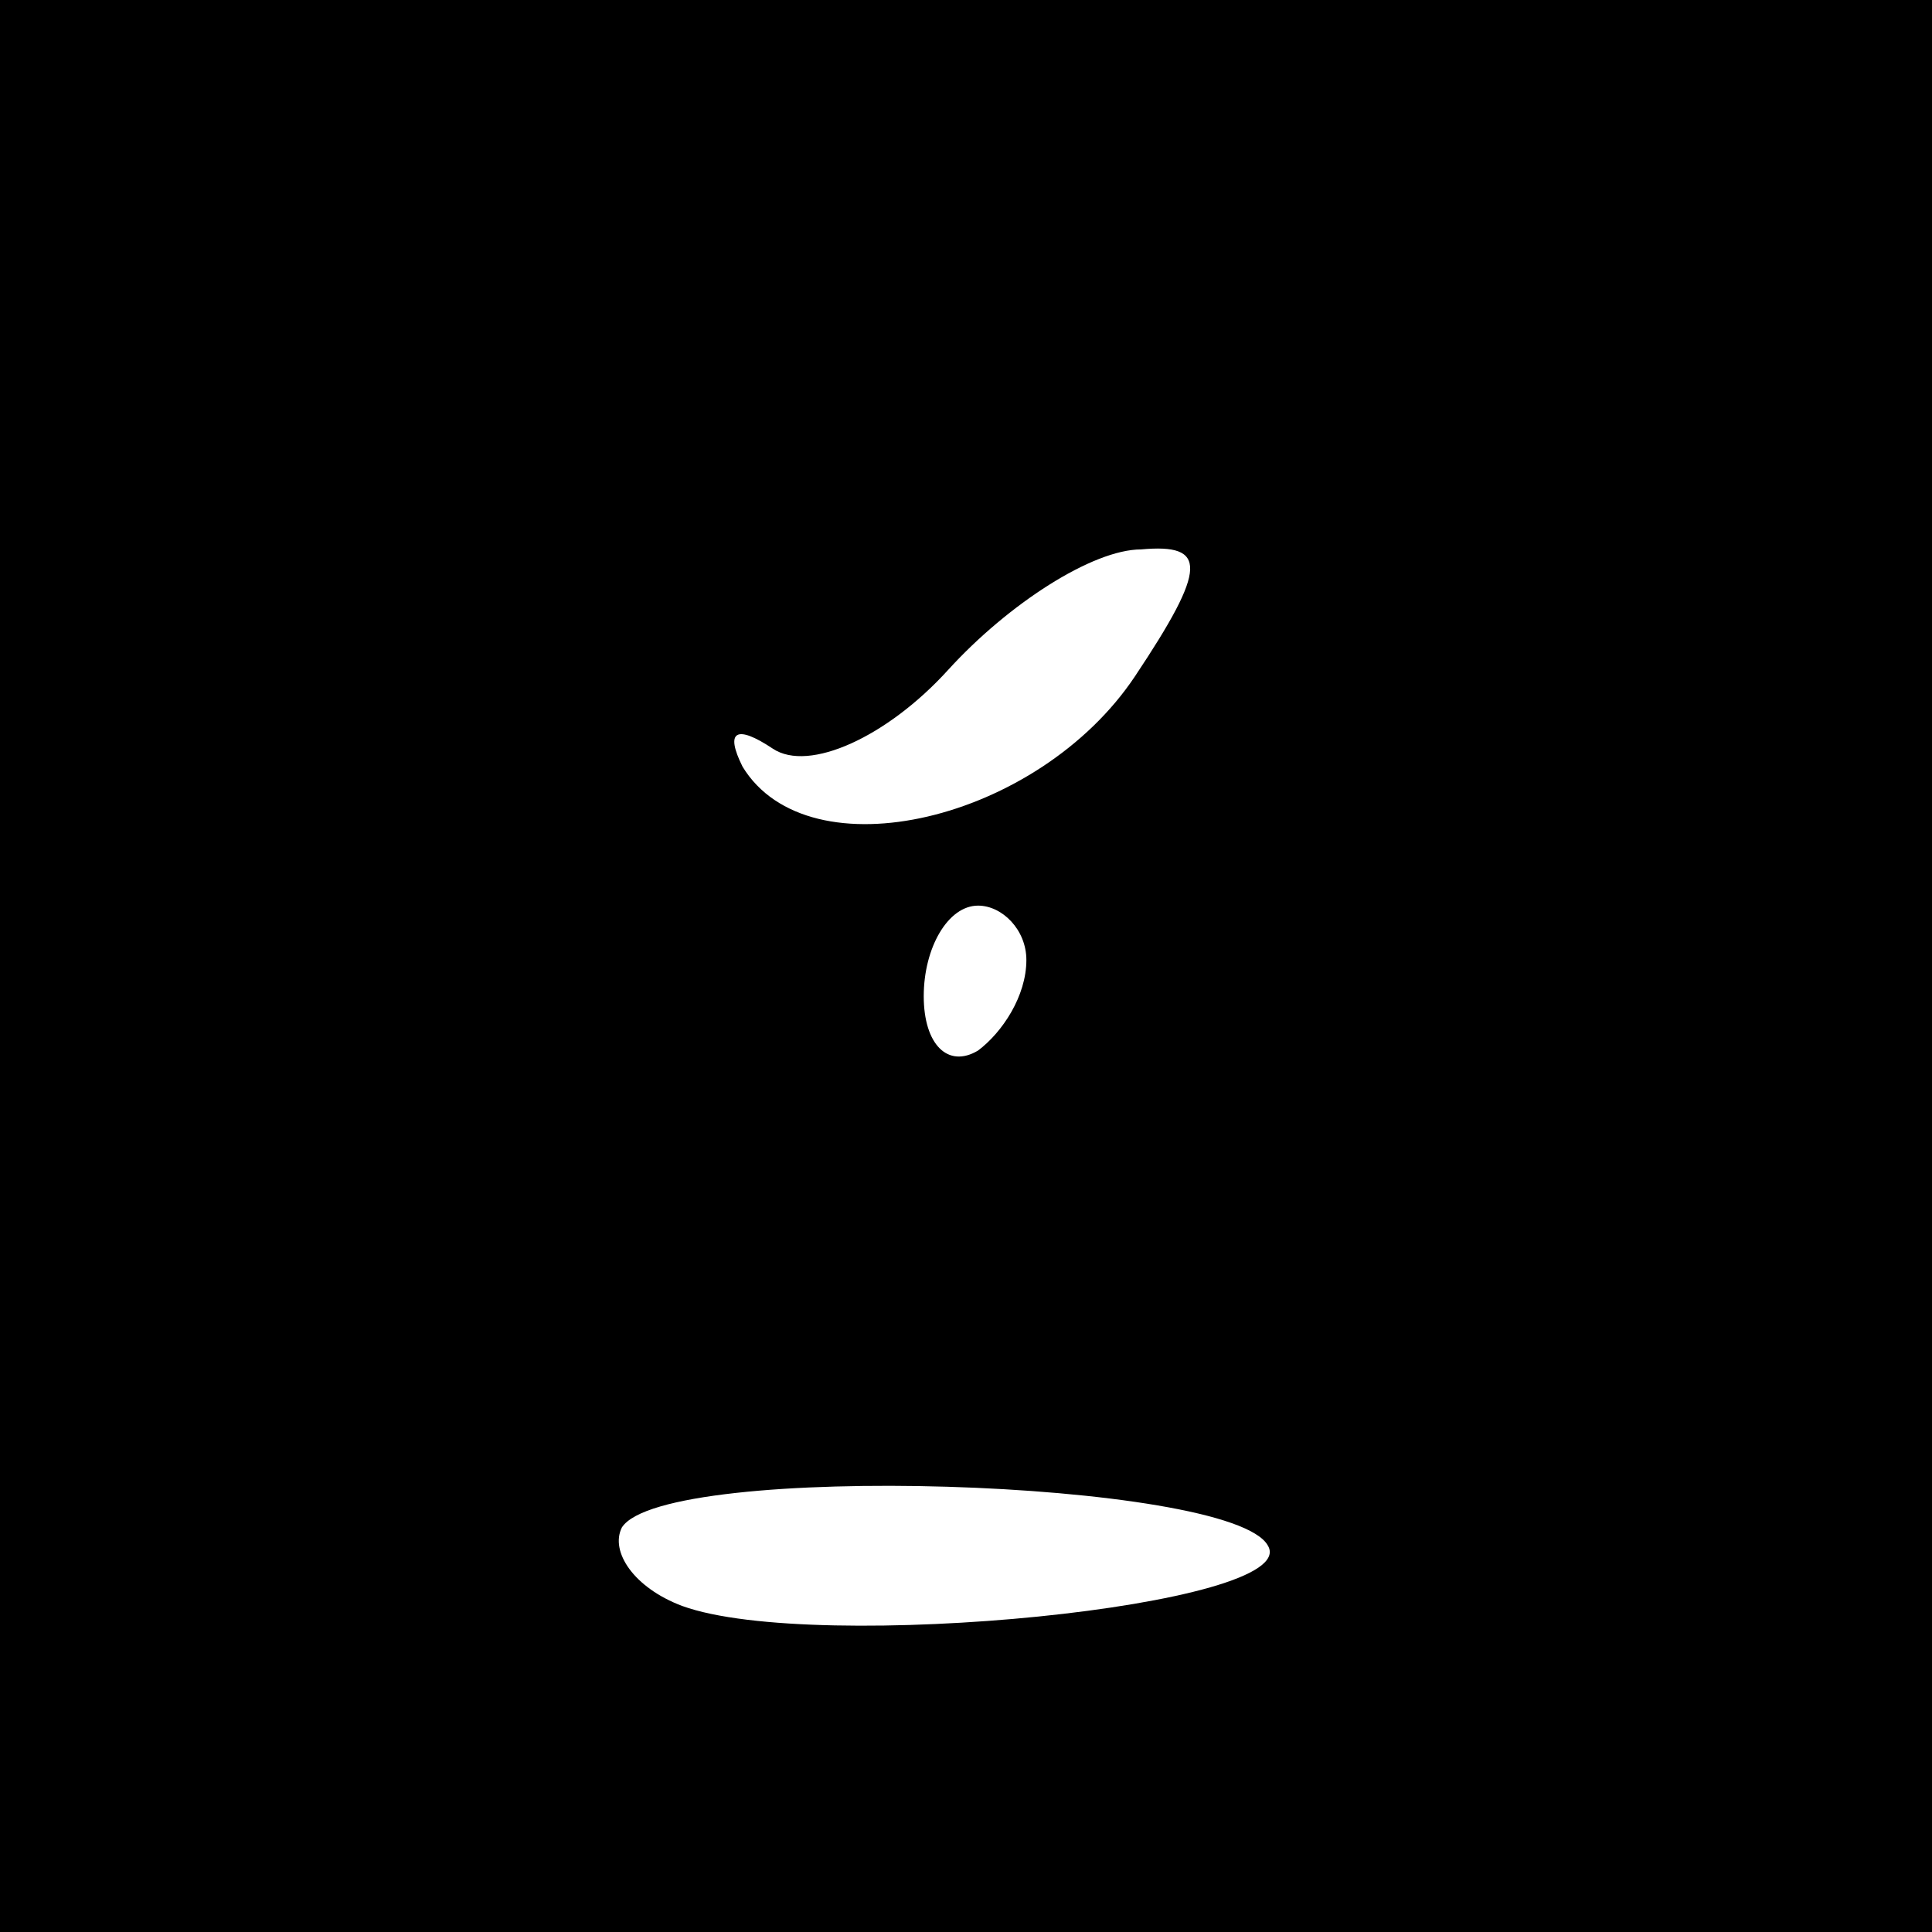 <?xml version="1.0" standalone="no"?>
<!DOCTYPE svg PUBLIC "-//W3C//DTD SVG 20010904//EN"
 "http://www.w3.org/TR/2001/REC-SVG-20010904/DTD/svg10.dtd">
<svg version="1.0" xmlns="http://www.w3.org/2000/svg"
 width="32pt" height="32pt" viewBox="0 0 32 32"
 preserveAspectRatio="xMidYMid meet">
<rect x="0" y="0" width="32" height="32" fill="#808080" stroke="none"/>
<g transform="translate(0,32) scale(0.1,-0.1)"
fill="#000000" stroke="none">
<path fill="#000000" stroke="none" d="M0 160 l0 -160 160 0 160 0 0 160 0
160 -160 0 -160 0 0 -160z"/>
<path fill="#ffffff" stroke="none" d="M188 208 c-16 -24 -54 -33 -65 -15 -3
6 -1 7 5 3 6 -4 19 2 29 13 10 11 24 20 32 20 11 1 11 -3 -1 -21z"/>
<path fill="#ffffff" stroke="none" d="M170 161 c0 -6 -4 -12 -8 -15 -5 -3 -9
1 -9 9 0 8 4 15 9 15 4 0 8 -4 8 -9z"/>
<path fill="#ffffff" stroke="none" d="M210 64 c6 -10 -75 -18 -97 -10 -8 3
-12 9 -10 13 7 11 101 8 107 -3z"/>
</g>
</svg>
